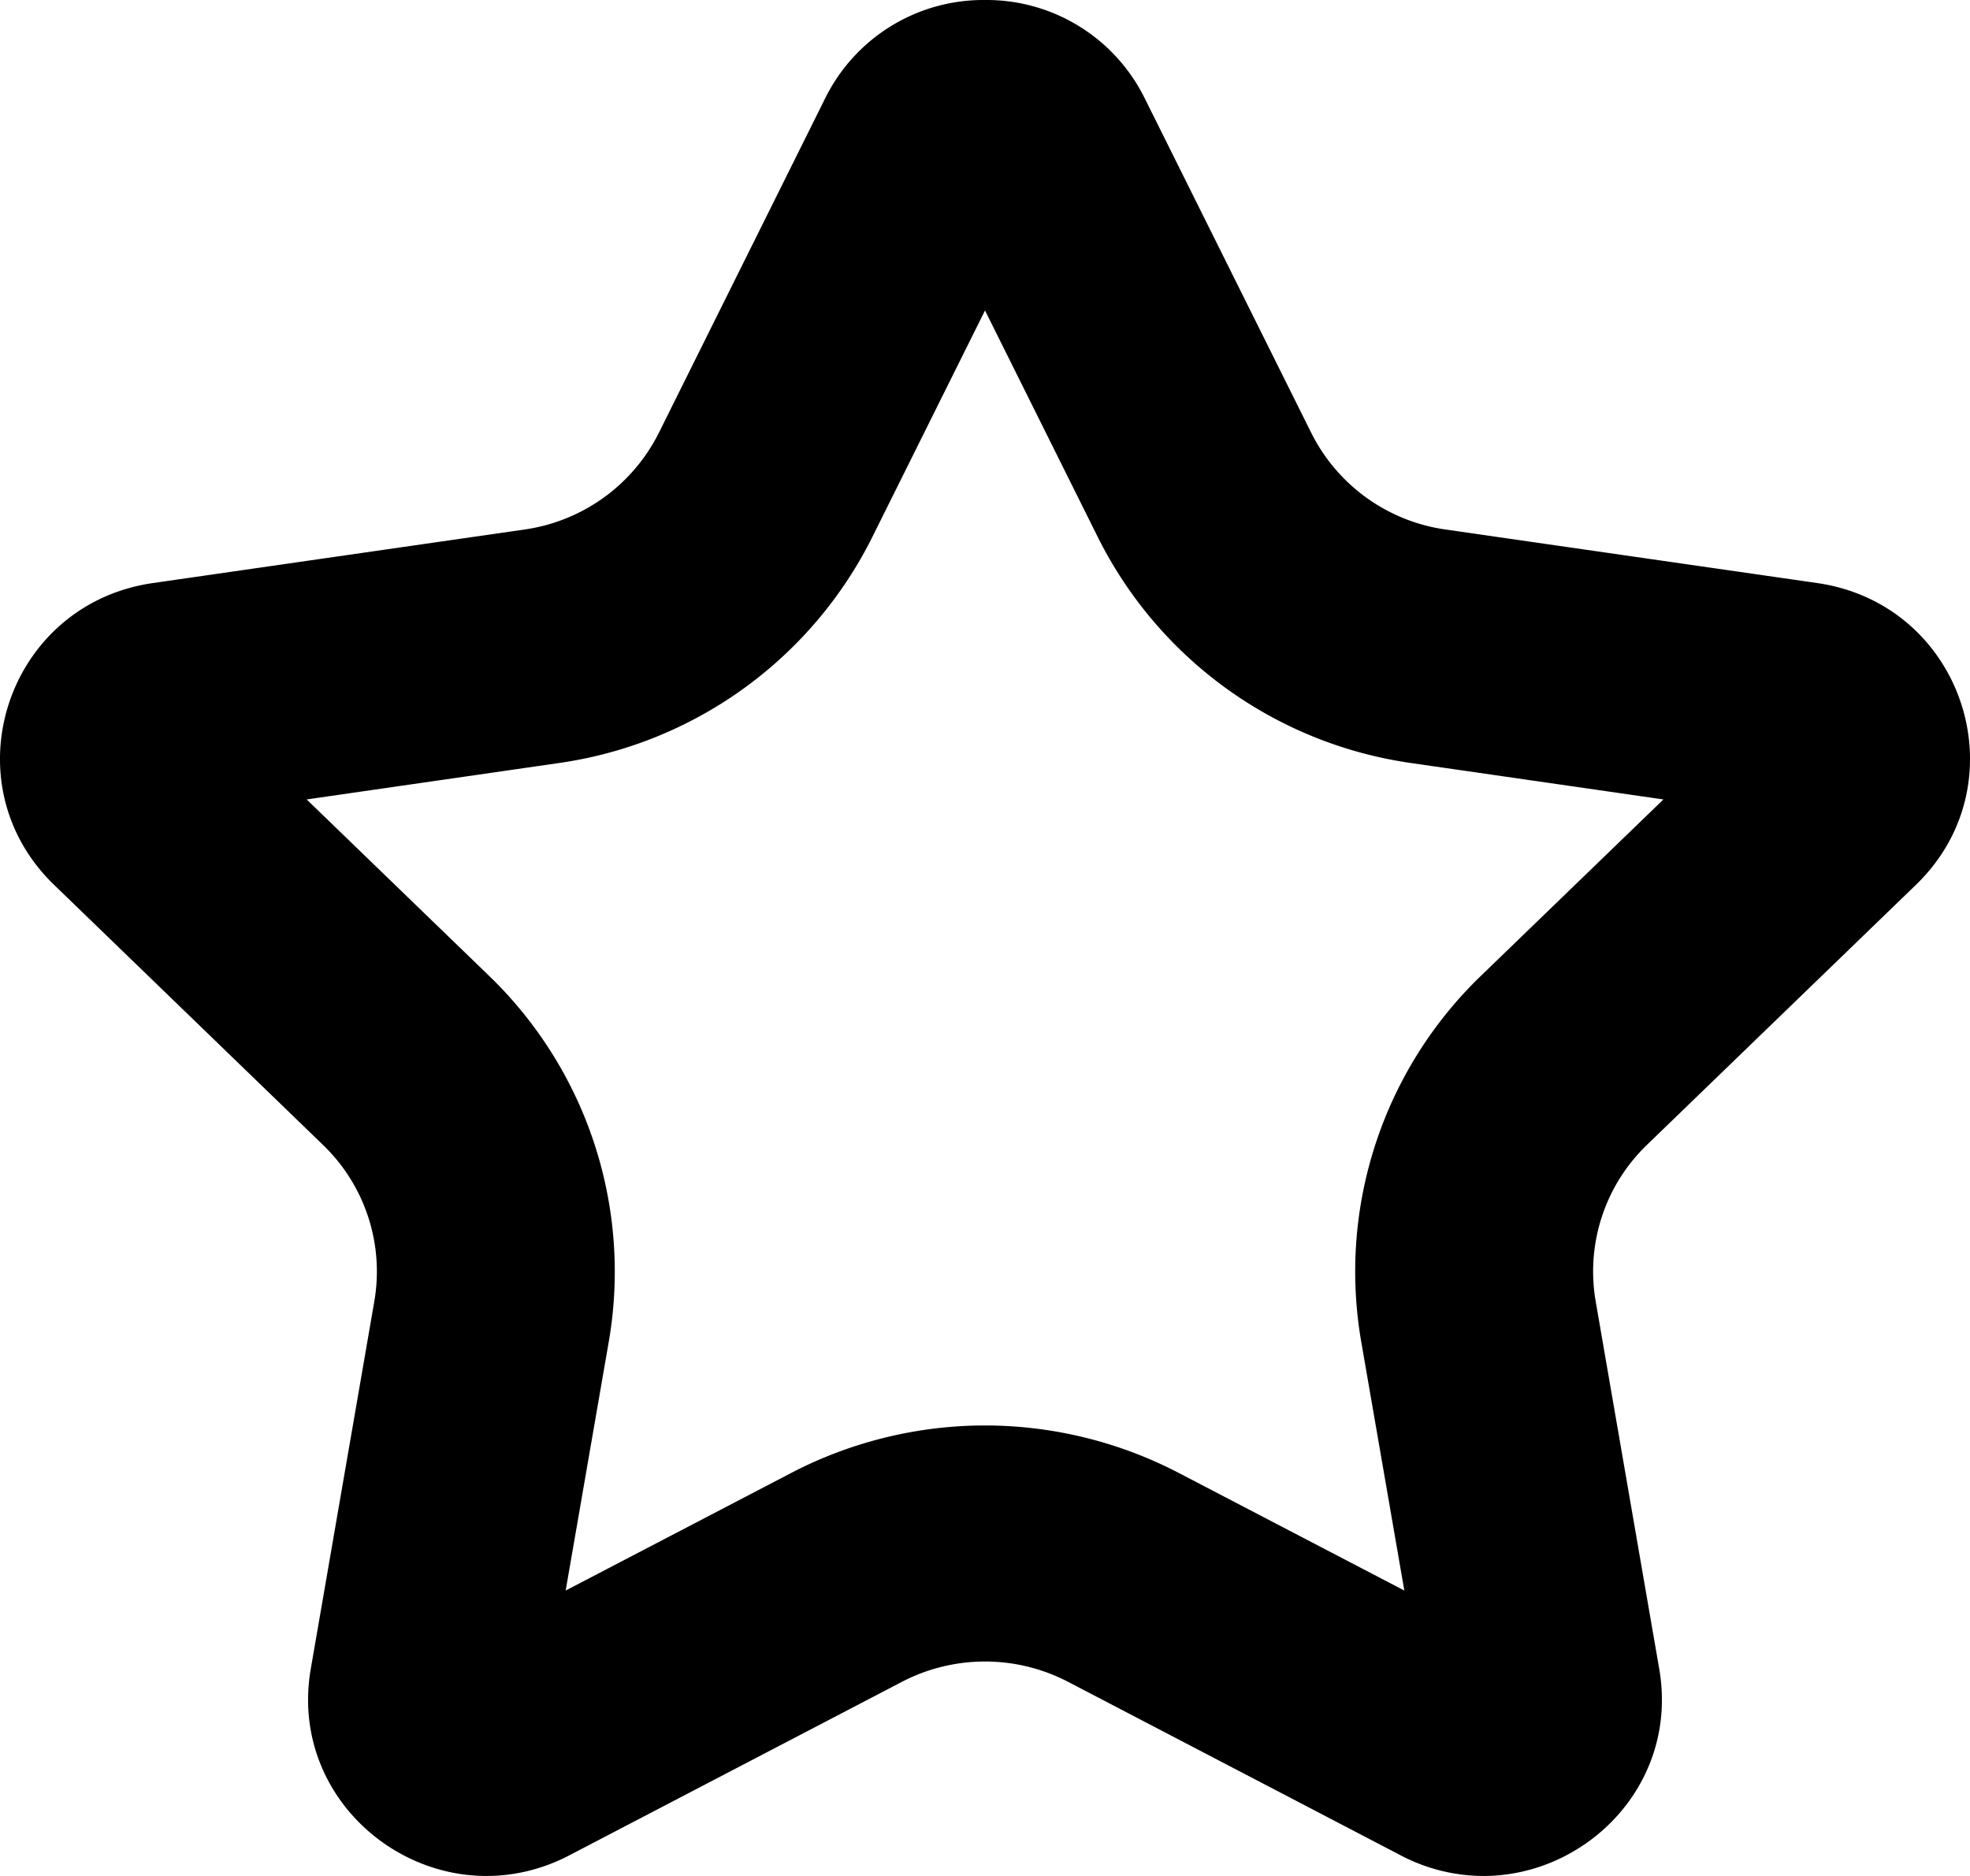 <svg width="21" height="20" xmlns="http://www.w3.org/2000/svg"><path d="M15.786 10.404a4.379 4.379 0 0 0-1.276 3.897l.46 2.656-2.405-1.254a4.48 4.48 0 0 0-2.065-.506c-.717 0-1.43.175-2.065.506L6.03 16.957l.46-2.656a4.382 4.382 0 0 0-1.276-3.897L3.269 8.523l2.688-.388a4.432 4.432 0 0 0 3.341-2.408L10.5 3.31l1.203 2.417a4.43 4.43 0 0 0 3.34 2.408l2.689.388-1.946 1.881zm4.638-.971c1.128-1.091.506-2.992-1.053-3.217l-3.963-.571a1.897 1.897 0 0 1-1.431-1.032l-1.773-3.562A1.88 1.88 0 0 0 10.5 0a1.88 1.88 0 0 0-1.705 1.051L7.024 4.613a1.9 1.9 0 0 1-1.431 1.032l-3.963.571C.07 6.441-.552 8.342.576 9.433l2.867 2.773c.449.433.653 1.057.547 1.669l-.677 3.916C3.102 19.01 4.08 20 5.186 20c.292 0 .595-.069.885-.221l3.544-1.849a1.919 1.919 0 0 1 1.77 0l3.544 1.849a1.9 1.9 0 0 0 .884.221c1.108 0 2.085-.99 1.874-2.209l-.677-3.916a1.874 1.874 0 0 1 .546-1.669l2.868-2.773z" fill="#000" fill-rule="evenodd"/></svg>